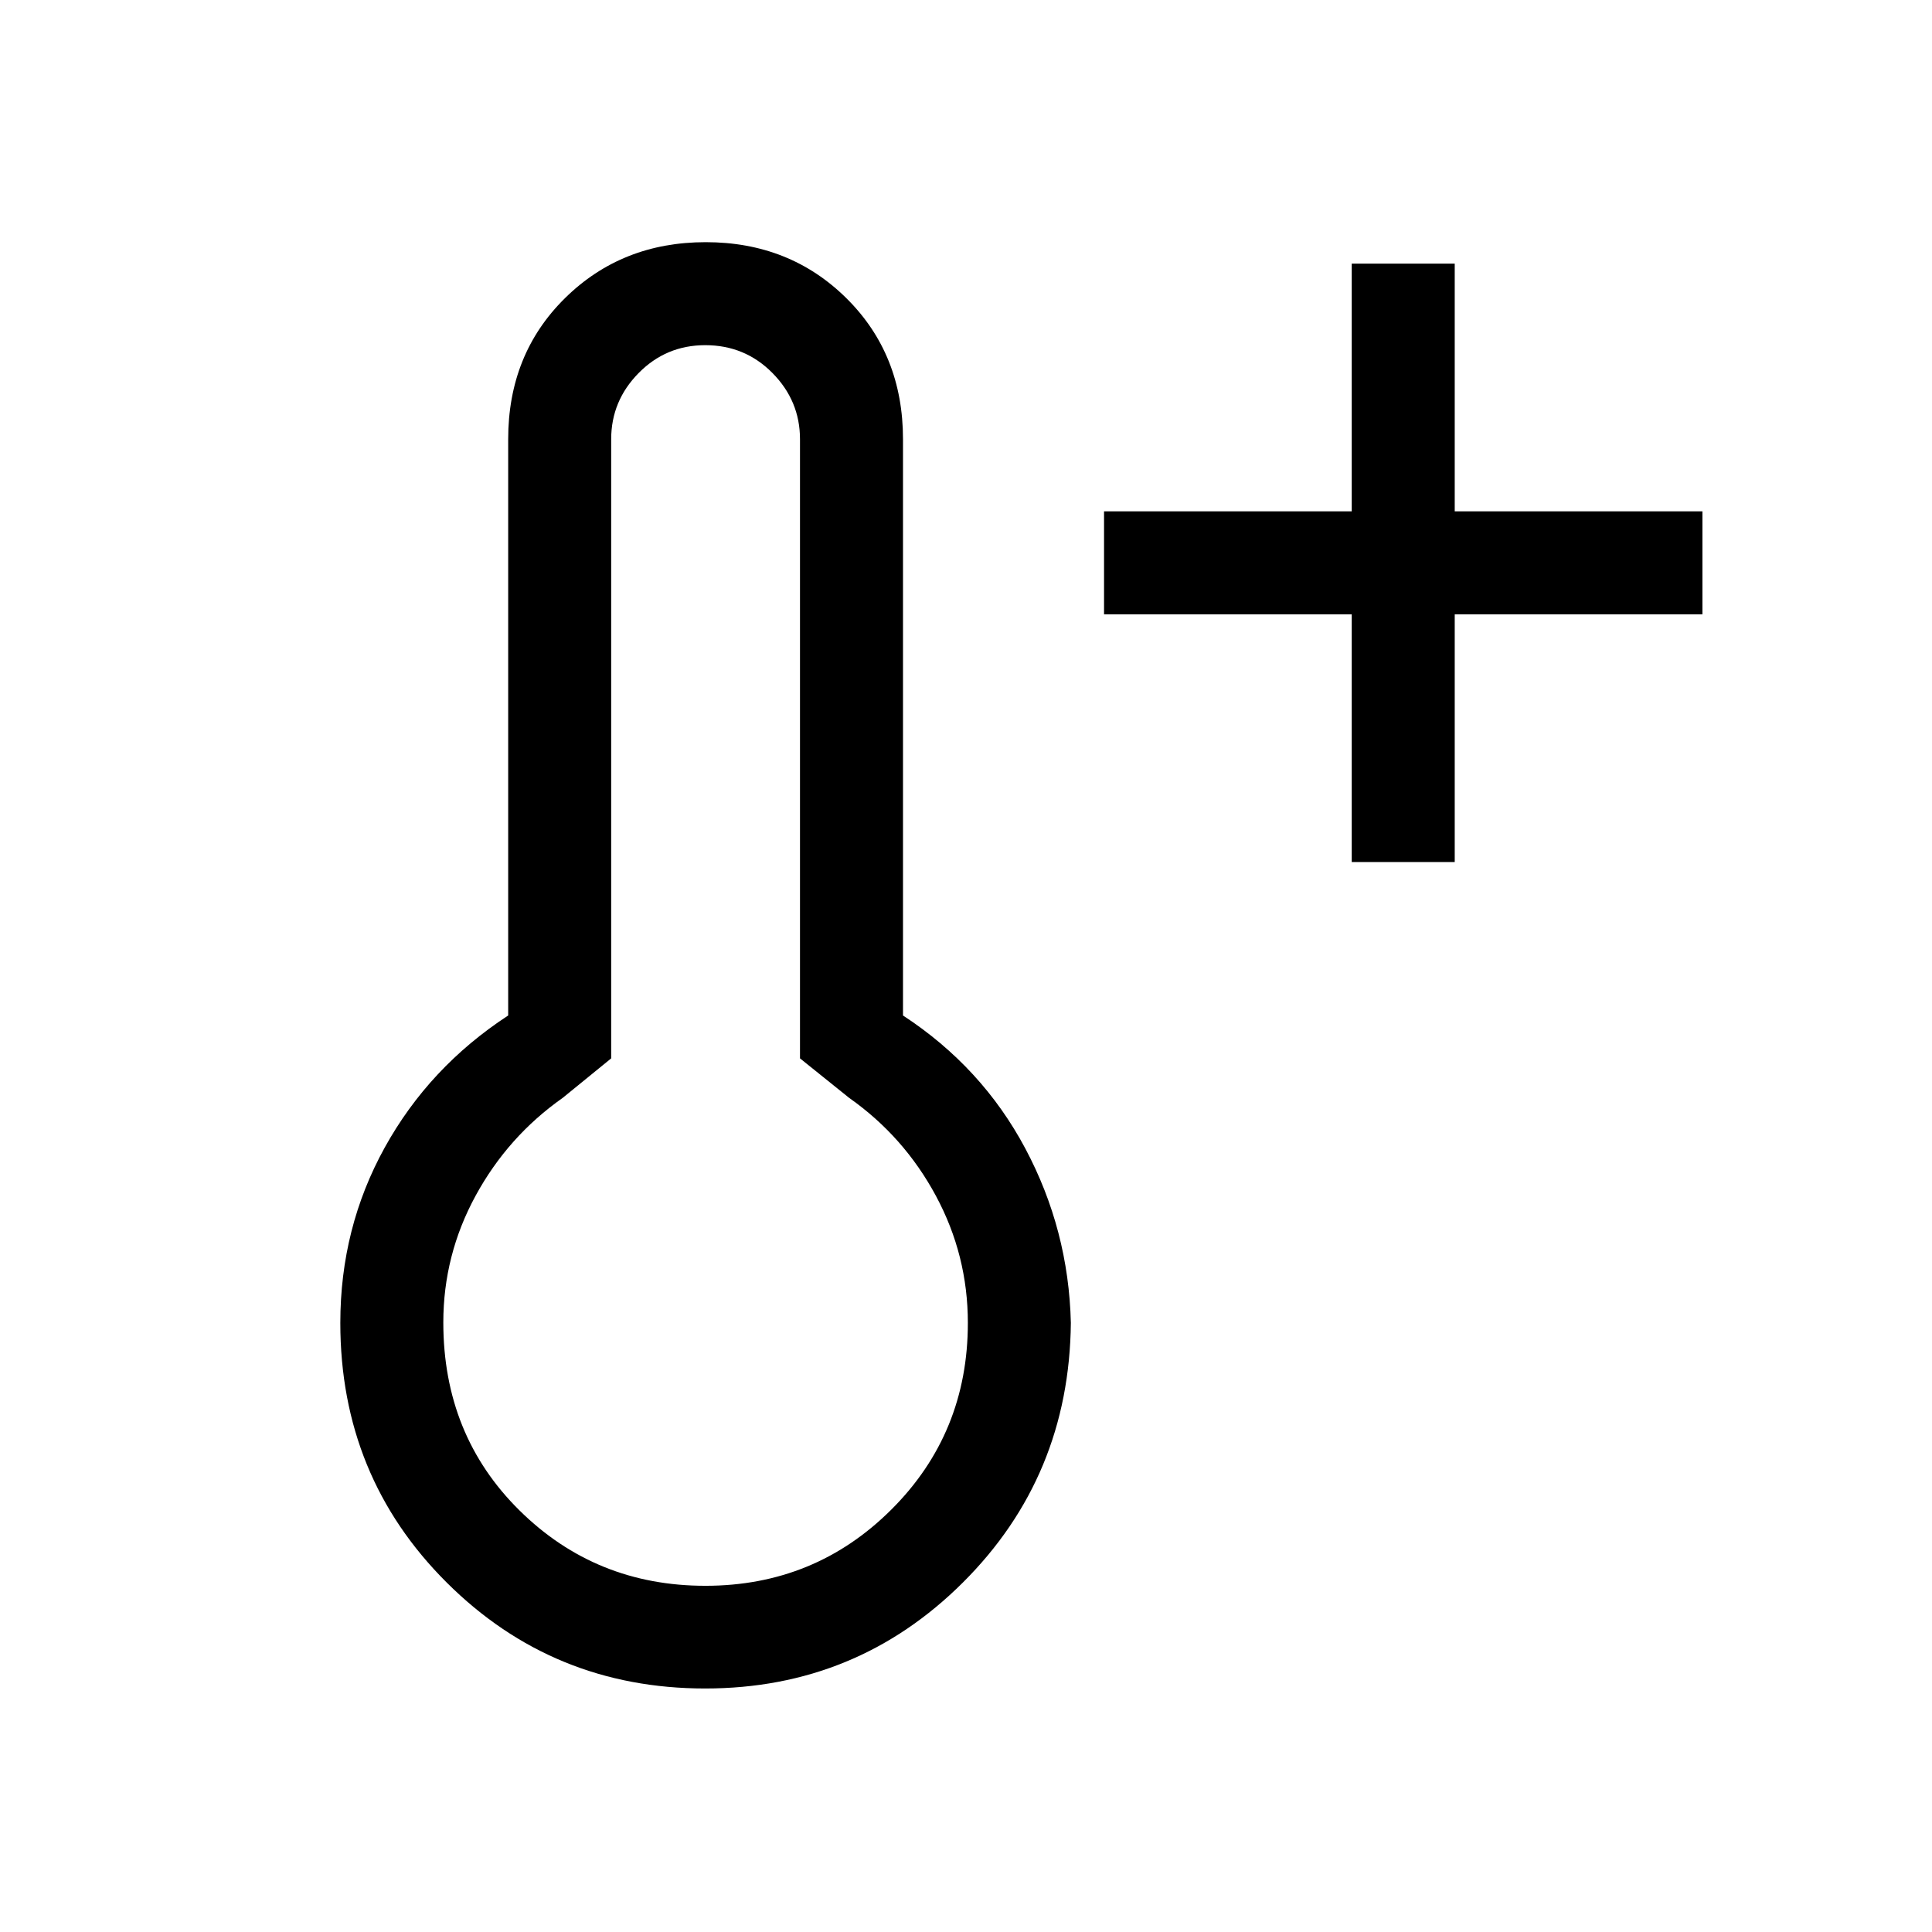 <svg xmlns="http://www.w3.org/2000/svg" height="40" viewBox="0 96 960 960" width="40"><path d="M671.667 524.333V401.256H548.59v-51.179h123.077V227h51.179v123.077h123.077v51.179H722.846v123.077h-51.179ZM350.399 935q-75.632 0-128.464-52.676-52.832-52.676-52.832-128.991 0-47.22 22.077-87.148 22.077-39.929 61.333-65.594V314.256q0-42.267 28.21-70.095 28.209-27.827 69.945-27.827 41.736 0 69.88 27.827 28.144 27.828 28.144 70.095v286.335q39.256 25.665 60.782 66.094 21.525 40.428 22.628 86.648-.769 76.315-53.627 128.991Q425.616 935 350.399 935Zm.105-51.026q54.419 0 92.419-37.89t38-92.751q0-33.608-15.872-63.112-15.872-29.503-43.103-48.683l-24.436-19.64V314.256q0-19.059-13.675-32.901-13.676-13.842-33.401-13.842-19.443 0-33.093 13.842-13.651 13.842-13.651 32.901v307.642l-24.102 19.64q-27.231 19.18-43.27 48.623-16.038 29.443-16.038 62.981 0 56.025 37.902 93.428 37.902 37.404 92.32 37.404Zm.265-130.641Z"/></svg>